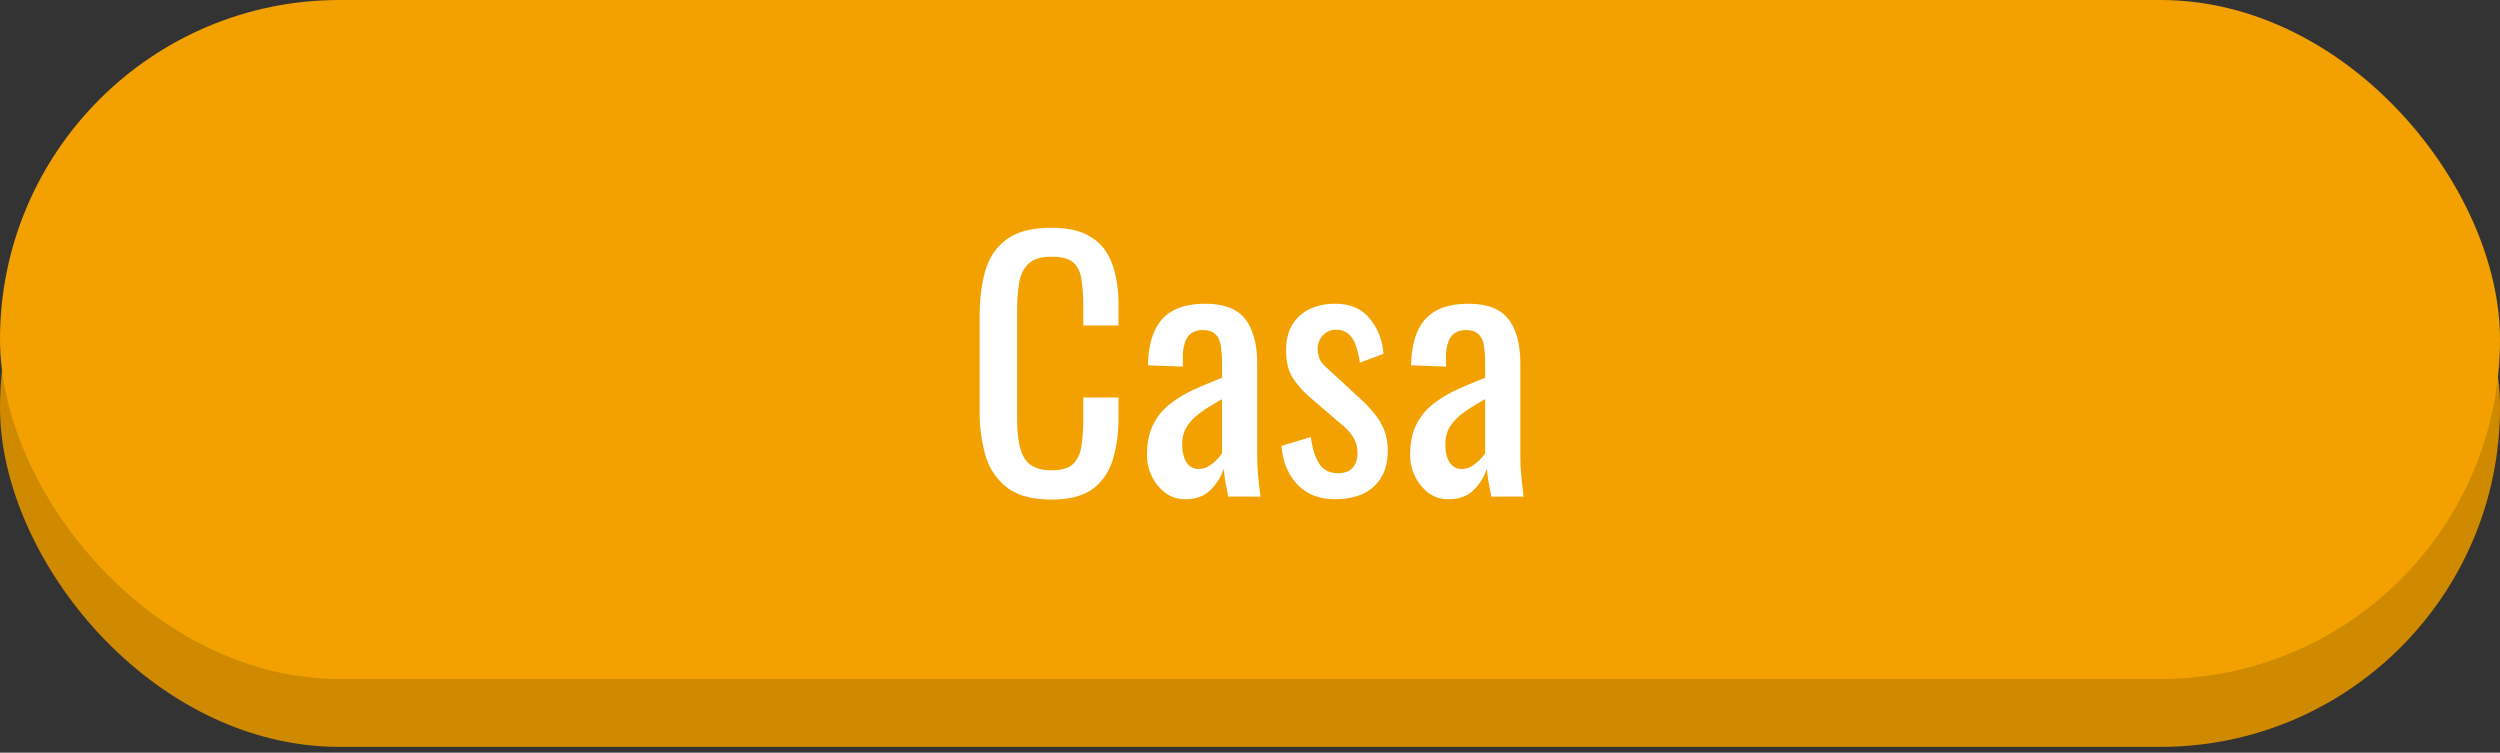 <svg width="93" height="28" fill="none" xmlns="http://www.w3.org/2000/svg"><rect width="100%" height="100%" fill="#333333" stroke="none"/><rect y="2.526" width="93" height="25.258" rx="12.629" fill="#CF8A00"/><rect width="93" height="25.258" rx="12.629" fill="#F2A100"/><path d="M39.11 18.583c-.7 0-1.248-.147-1.64-.44a2.32 2.32 0 0 1-.807-1.188 5.87 5.87 0 0 1-.22-1.664v-3.5c0-.67.073-1.253.22-1.751.155-.498.424-.881.808-1.15.391-.278.938-.417 1.64-.417.62 0 1.11.115 1.469.343.367.228.628.555.783.98.163.423.245.933.245 1.529v.783h-1.31v-.697c0-.367-.02-.69-.061-.967-.033-.286-.13-.506-.294-.661-.163-.155-.436-.233-.82-.233-.392 0-.677.086-.857.257-.18.164-.297.4-.355.71a6.736 6.736 0 0 0-.073 1.065v3.929c0 .498.04.893.122 1.187.082.286.217.49.404.612.188.122.44.184.76.184.374 0 .644-.082.807-.245.163-.172.265-.404.306-.698a7.7 7.7 0 0 0 .061-1.028v-.734h1.31v.734c0 .604-.074 1.138-.22 1.603-.148.457-.4.816-.76 1.077-.358.253-.864.38-1.517.38Zm4.978-.012c-.278 0-.522-.078-.735-.233a1.746 1.746 0 0 1-.501-.612 1.805 1.805 0 0 1-.184-.796c0-.44.074-.811.22-1.113.147-.302.347-.555.6-.76a4.26 4.26 0 0 1 .894-.55 22.63 22.63 0 0 1 1.077-.453v-.502c0-.285-.017-.522-.05-.71-.032-.187-.101-.326-.207-.415-.098-.098-.25-.147-.453-.147a.74.74 0 0 0-.44.122.697.697 0 0 0-.233.355 1.67 1.67 0 0 0-.074.526v.355l-1.297-.049c.016-.783.196-1.358.538-1.726.343-.375.873-.563 1.591-.563.702 0 1.2.192 1.494.576.293.383.44.938.44 1.664v3.231c0 .22.004.433.013.637.016.204.032.396.048.575.025.171.045.335.062.49h-1.2a25.71 25.71 0 0 0-.098-.49 9.449 9.449 0 0 1-.073-.55c-.082.277-.24.538-.478.783-.228.236-.546.355-.954.355Zm.514-1.126a.67.67 0 0 0 .367-.11 1.48 1.48 0 0 0 .49-.478V14.85c-.204.114-.396.228-.576.343-.18.114-.338.236-.477.367-.13.122-.237.265-.318.428-.074.155-.11.335-.11.539 0 .285.053.51.159.673a.52.52 0 0 0 .465.245Zm5.064 1.126c-.58 0-1.044-.18-1.395-.539-.35-.367-.55-.849-.6-1.444l1.09-.33c.065.448.175.787.33 1.015.155.22.383.33.685.33.237 0 .416-.065.539-.195.122-.139.184-.322.184-.55 0-.205-.045-.389-.135-.552a1.847 1.847 0 0 0-.44-.502l-1.212-1.04a3.418 3.418 0 0 1-.625-.71c-.163-.26-.244-.6-.244-1.015 0-.376.073-.69.22-.943.155-.261.367-.457.636-.587.278-.14.6-.209.967-.209.563 0 .992.184 1.285.551.302.36.474.796.514 1.31l-.88.33a3.059 3.059 0 0 0-.148-.636.969.969 0 0 0-.269-.428.64.64 0 0 0-.453-.16.655.655 0 0 0-.514.22.732.732 0 0 0-.184.502c0 .123.025.245.074.368.057.114.15.228.282.342l1.248 1.15c.171.156.33.323.477.503.155.18.282.383.38.612.097.228.146.493.146.795 0 .4-.081.735-.244 1.004a1.564 1.564 0 0 1-.686.612c-.293.13-.636.196-1.028.196Zm4.21 0c-.277 0-.521-.078-.734-.233a1.746 1.746 0 0 1-.501-.612 1.805 1.805 0 0 1-.184-.796c0-.44.073-.811.22-1.113.147-.302.347-.555.6-.76.261-.211.559-.395.893-.55a22.63 22.63 0 0 1 1.078-.453v-.502c0-.285-.017-.522-.05-.71-.032-.187-.101-.326-.208-.415-.097-.098-.248-.147-.452-.147a.74.74 0 0 0-.44.122.696.696 0 0 0-.233.355 1.674 1.674 0 0 0-.074.526v.355l-1.297-.049c.016-.783.196-1.358.538-1.726.343-.375.873-.563 1.591-.563.702 0 1.2.192 1.494.576.293.383.44.938.44 1.664v3.231c0 .22.004.433.012.637.017.204.033.396.05.575.024.171.044.335.06.49H55.48a25.71 25.71 0 0 0-.098-.49 9.449 9.449 0 0 1-.073-.55 1.908 1.908 0 0 1-.478.783c-.228.236-.546.355-.954.355Zm.515-1.126a.67.67 0 0 0 .367-.11c.114-.074.216-.156.306-.245.09-.098.15-.176.184-.233V14.85c-.204.114-.396.228-.576.343-.18.114-.338.236-.477.367-.13.122-.237.265-.318.428-.074.155-.11.335-.11.539 0 .285.053.51.159.673a.52.52 0 0 0 .465.245Z" fill="#fff"/></svg>